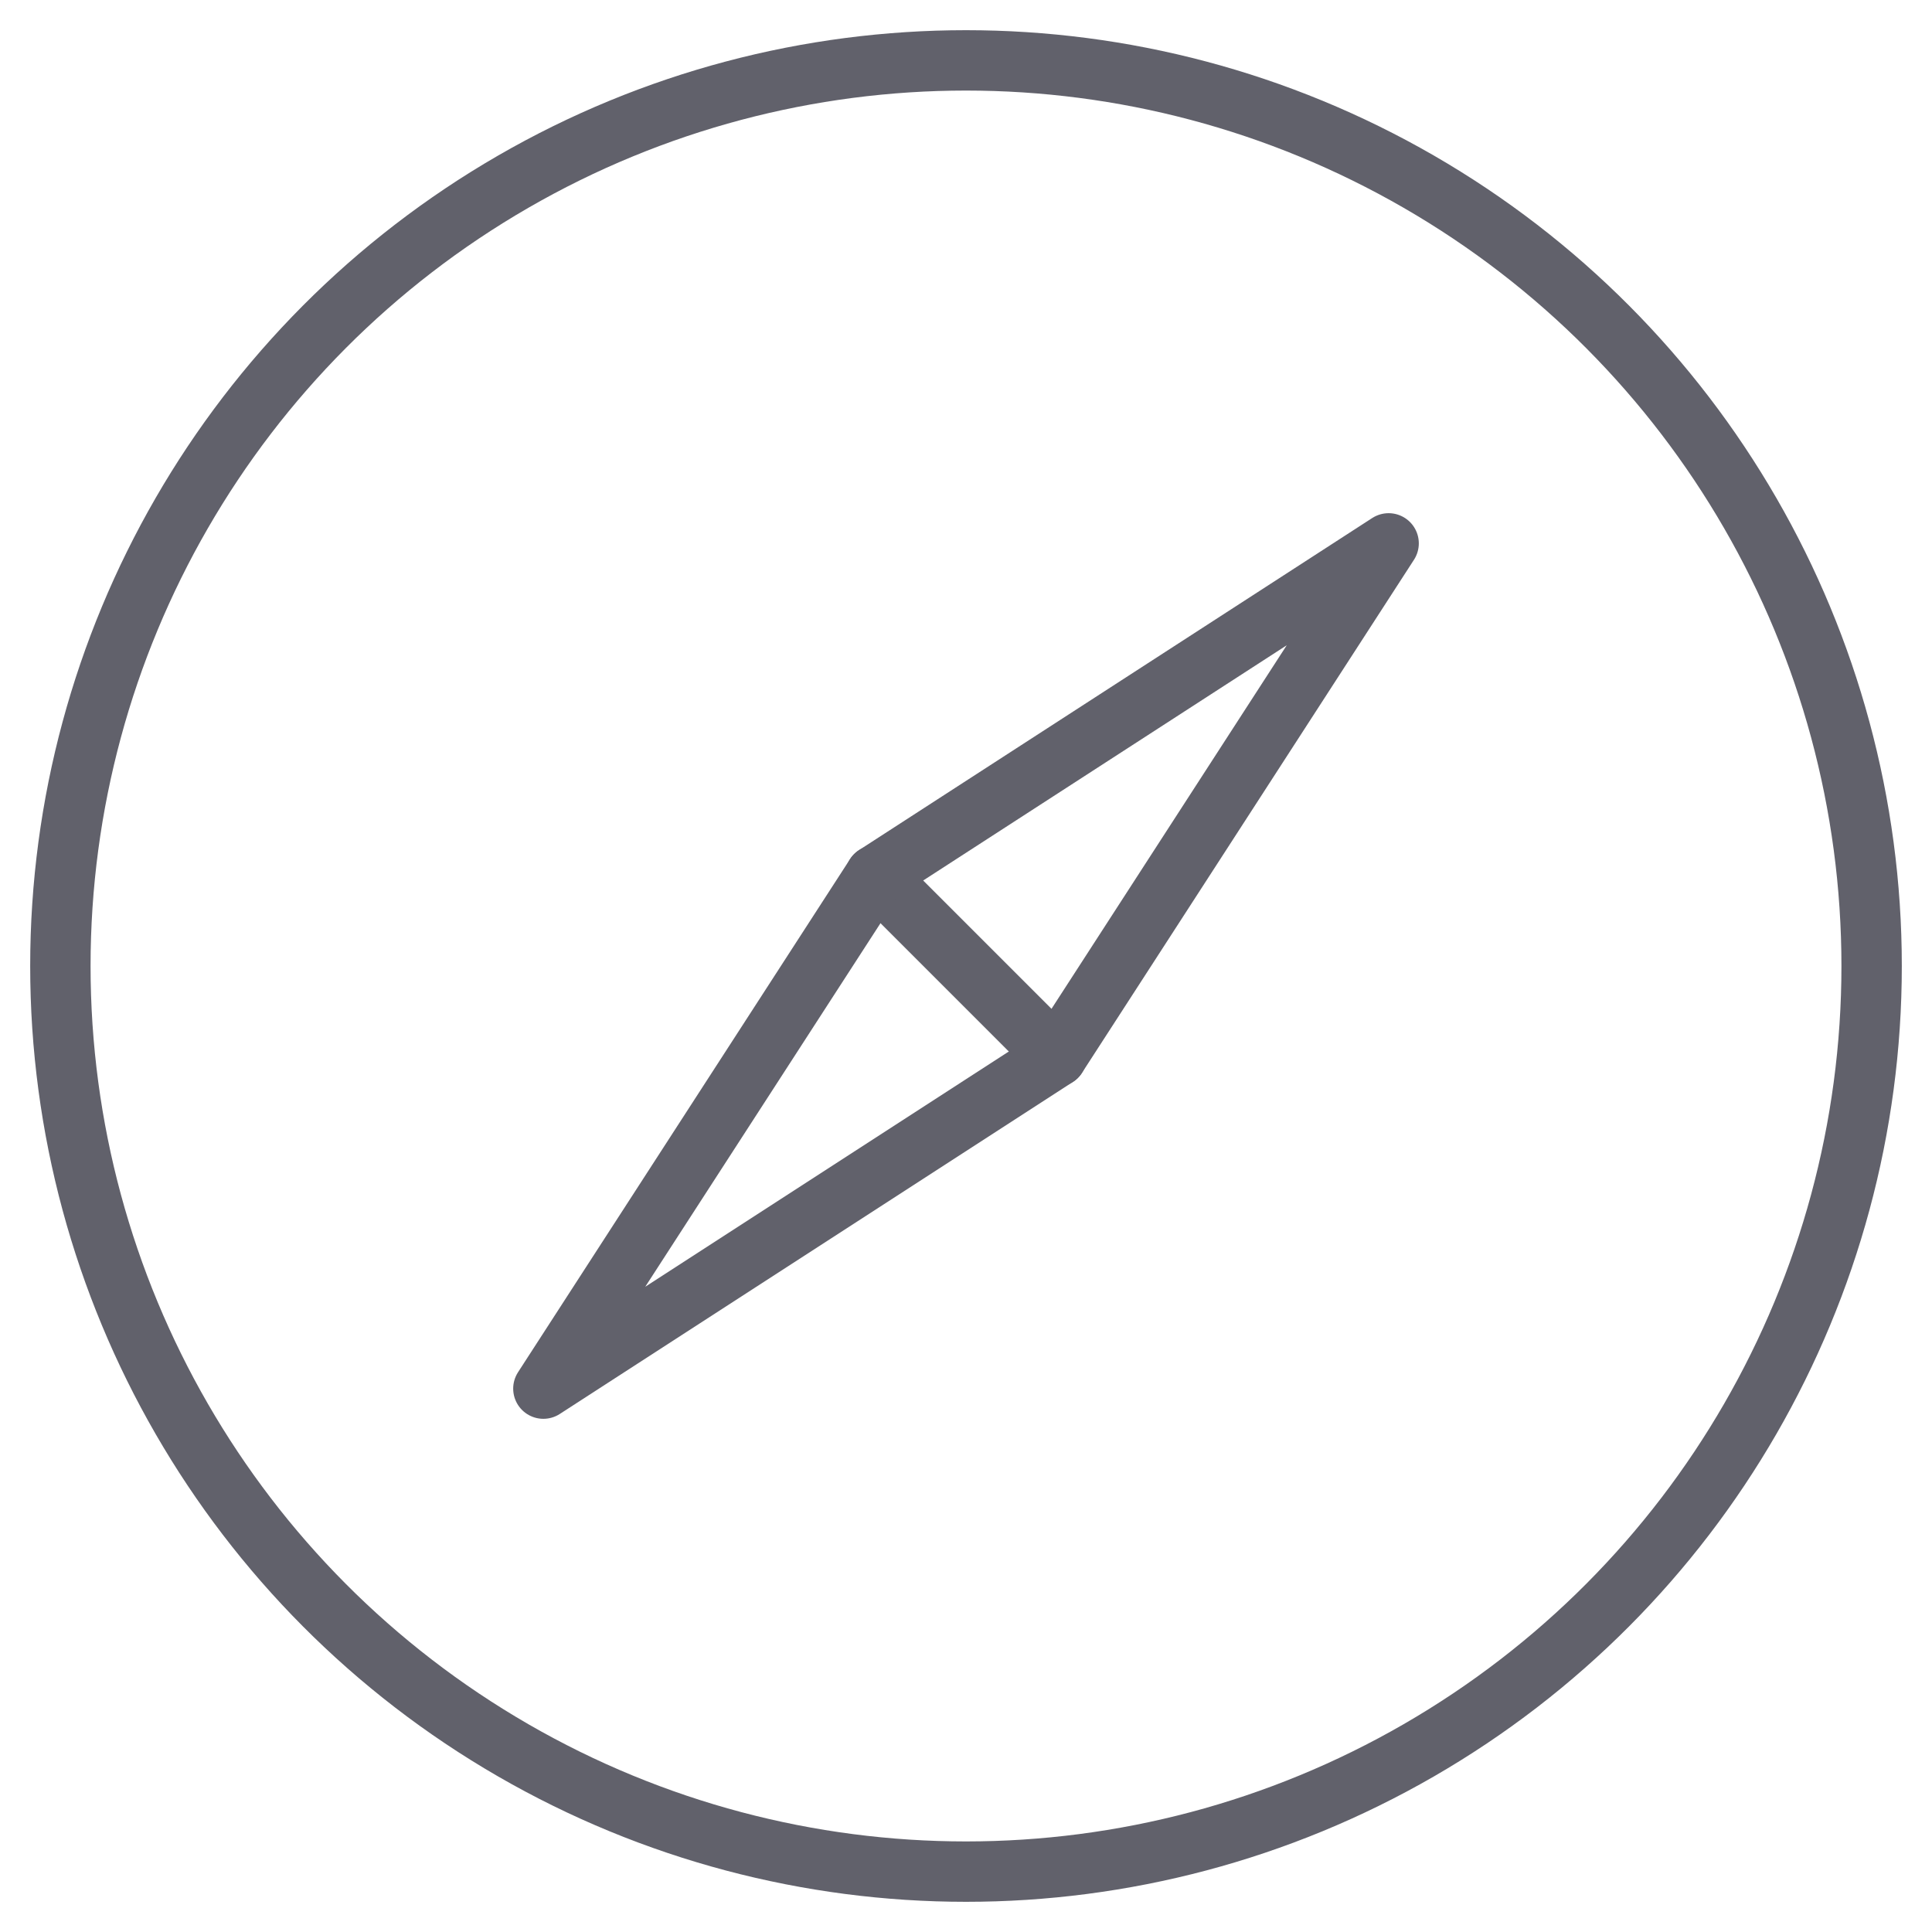<svg xmlns="http://www.w3.org/2000/svg" height="64" width="64" viewBox="0 0 64 64"><title>browser safari 2</title><g stroke-linecap="round" fill="#61616b" stroke-linejoin="round" class="nc-icon-wrapper"><line data-cap="butt" data-color="color-2" fill="none" stroke="#61616b" stroke-width="2" x1="29" y1="29" x2="35" y2="35"></line> <polygon data-color="color-2" fill="none" stroke="#61616b" stroke-width="2" points=" 46,18 29,29 18,46 35,35 "></polygon> <circle fill="none" stroke="#61616b" stroke-width="2" cx="32" cy="32" r="30"></circle></g></svg>